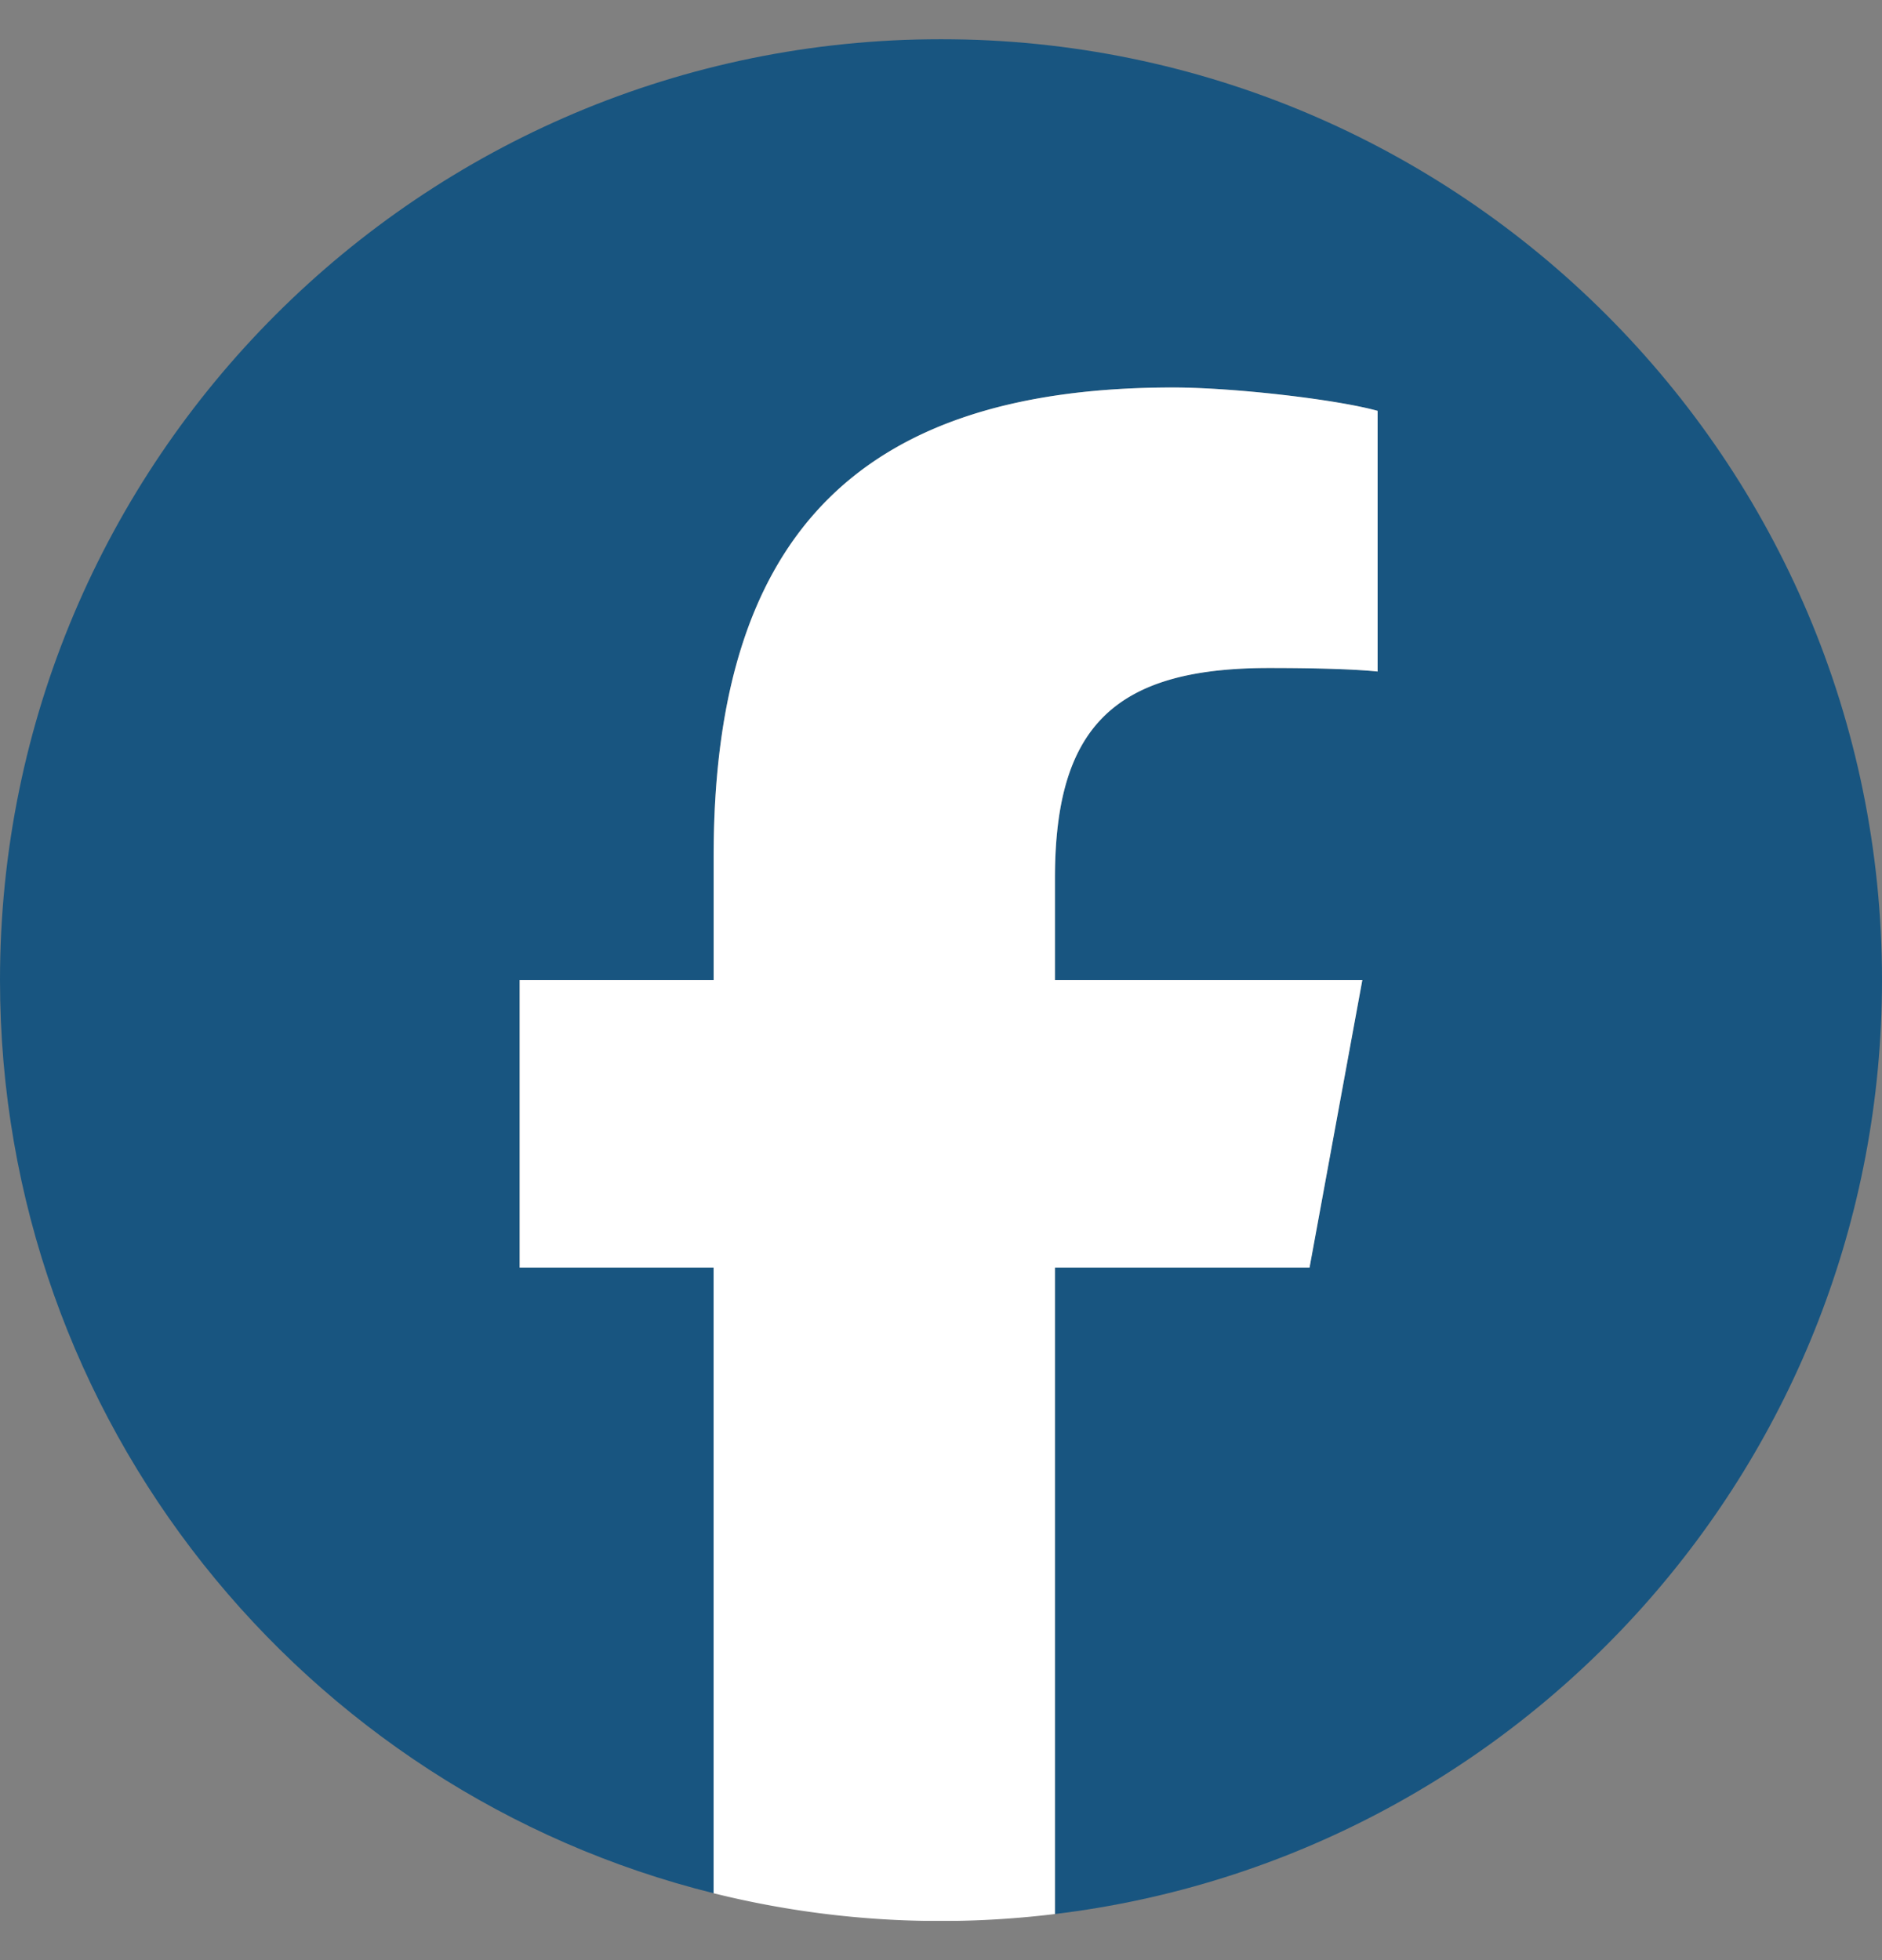 <svg xmlns="http://www.w3.org/2000/svg" width="24" height="25" fill="none"><rect width="100%" height="100%" fill="#808080" stroke="none"/><g clip-path="url(#a)"><mask id="b" width="34" height="35" x="-5" y="-5" maskUnits="userSpaceOnUse" style="mask-type:luminance"><path fill="#fff" d="M-4.8-4.3h33.6v33.6H-4.8z"/></mask><g mask="url(#b)"><path fill="#185580" d="M24 12.5c0-6.627-5.373-12-12-12S0 5.873 0 12.5c0 5.628 3.874 10.35 9.101 11.647v-7.98H6.627V12.5H9.1v-1.58c0-4.085 1.848-5.978 5.858-5.978.76 0 2.072.15 2.609.298v3.325c-.283-.03-.775-.045-1.386-.045-1.968 0-2.728.745-2.728 2.683V12.5h3.92l-.674 3.667h-3.246v8.245C19.395 23.695 24 18.635 24 12.5"/><path fill="#fff" d="m16.7 16.167.673-3.667h-3.92v-1.297c0-1.938.761-2.683 2.729-2.683.61 0 1.103.015 1.386.045V5.24c-.537-.149-1.849-.298-2.609-.298-4.01 0-5.858 1.893-5.858 5.978v1.58H6.627v3.667H9.1v7.98a12 12 0 0 0 4.353.265v-8.245z"/></g></g><defs><clipPath id="a"><path fill="#fff" d="M0 .5h24v24H0z"/></clipPath></defs></svg>